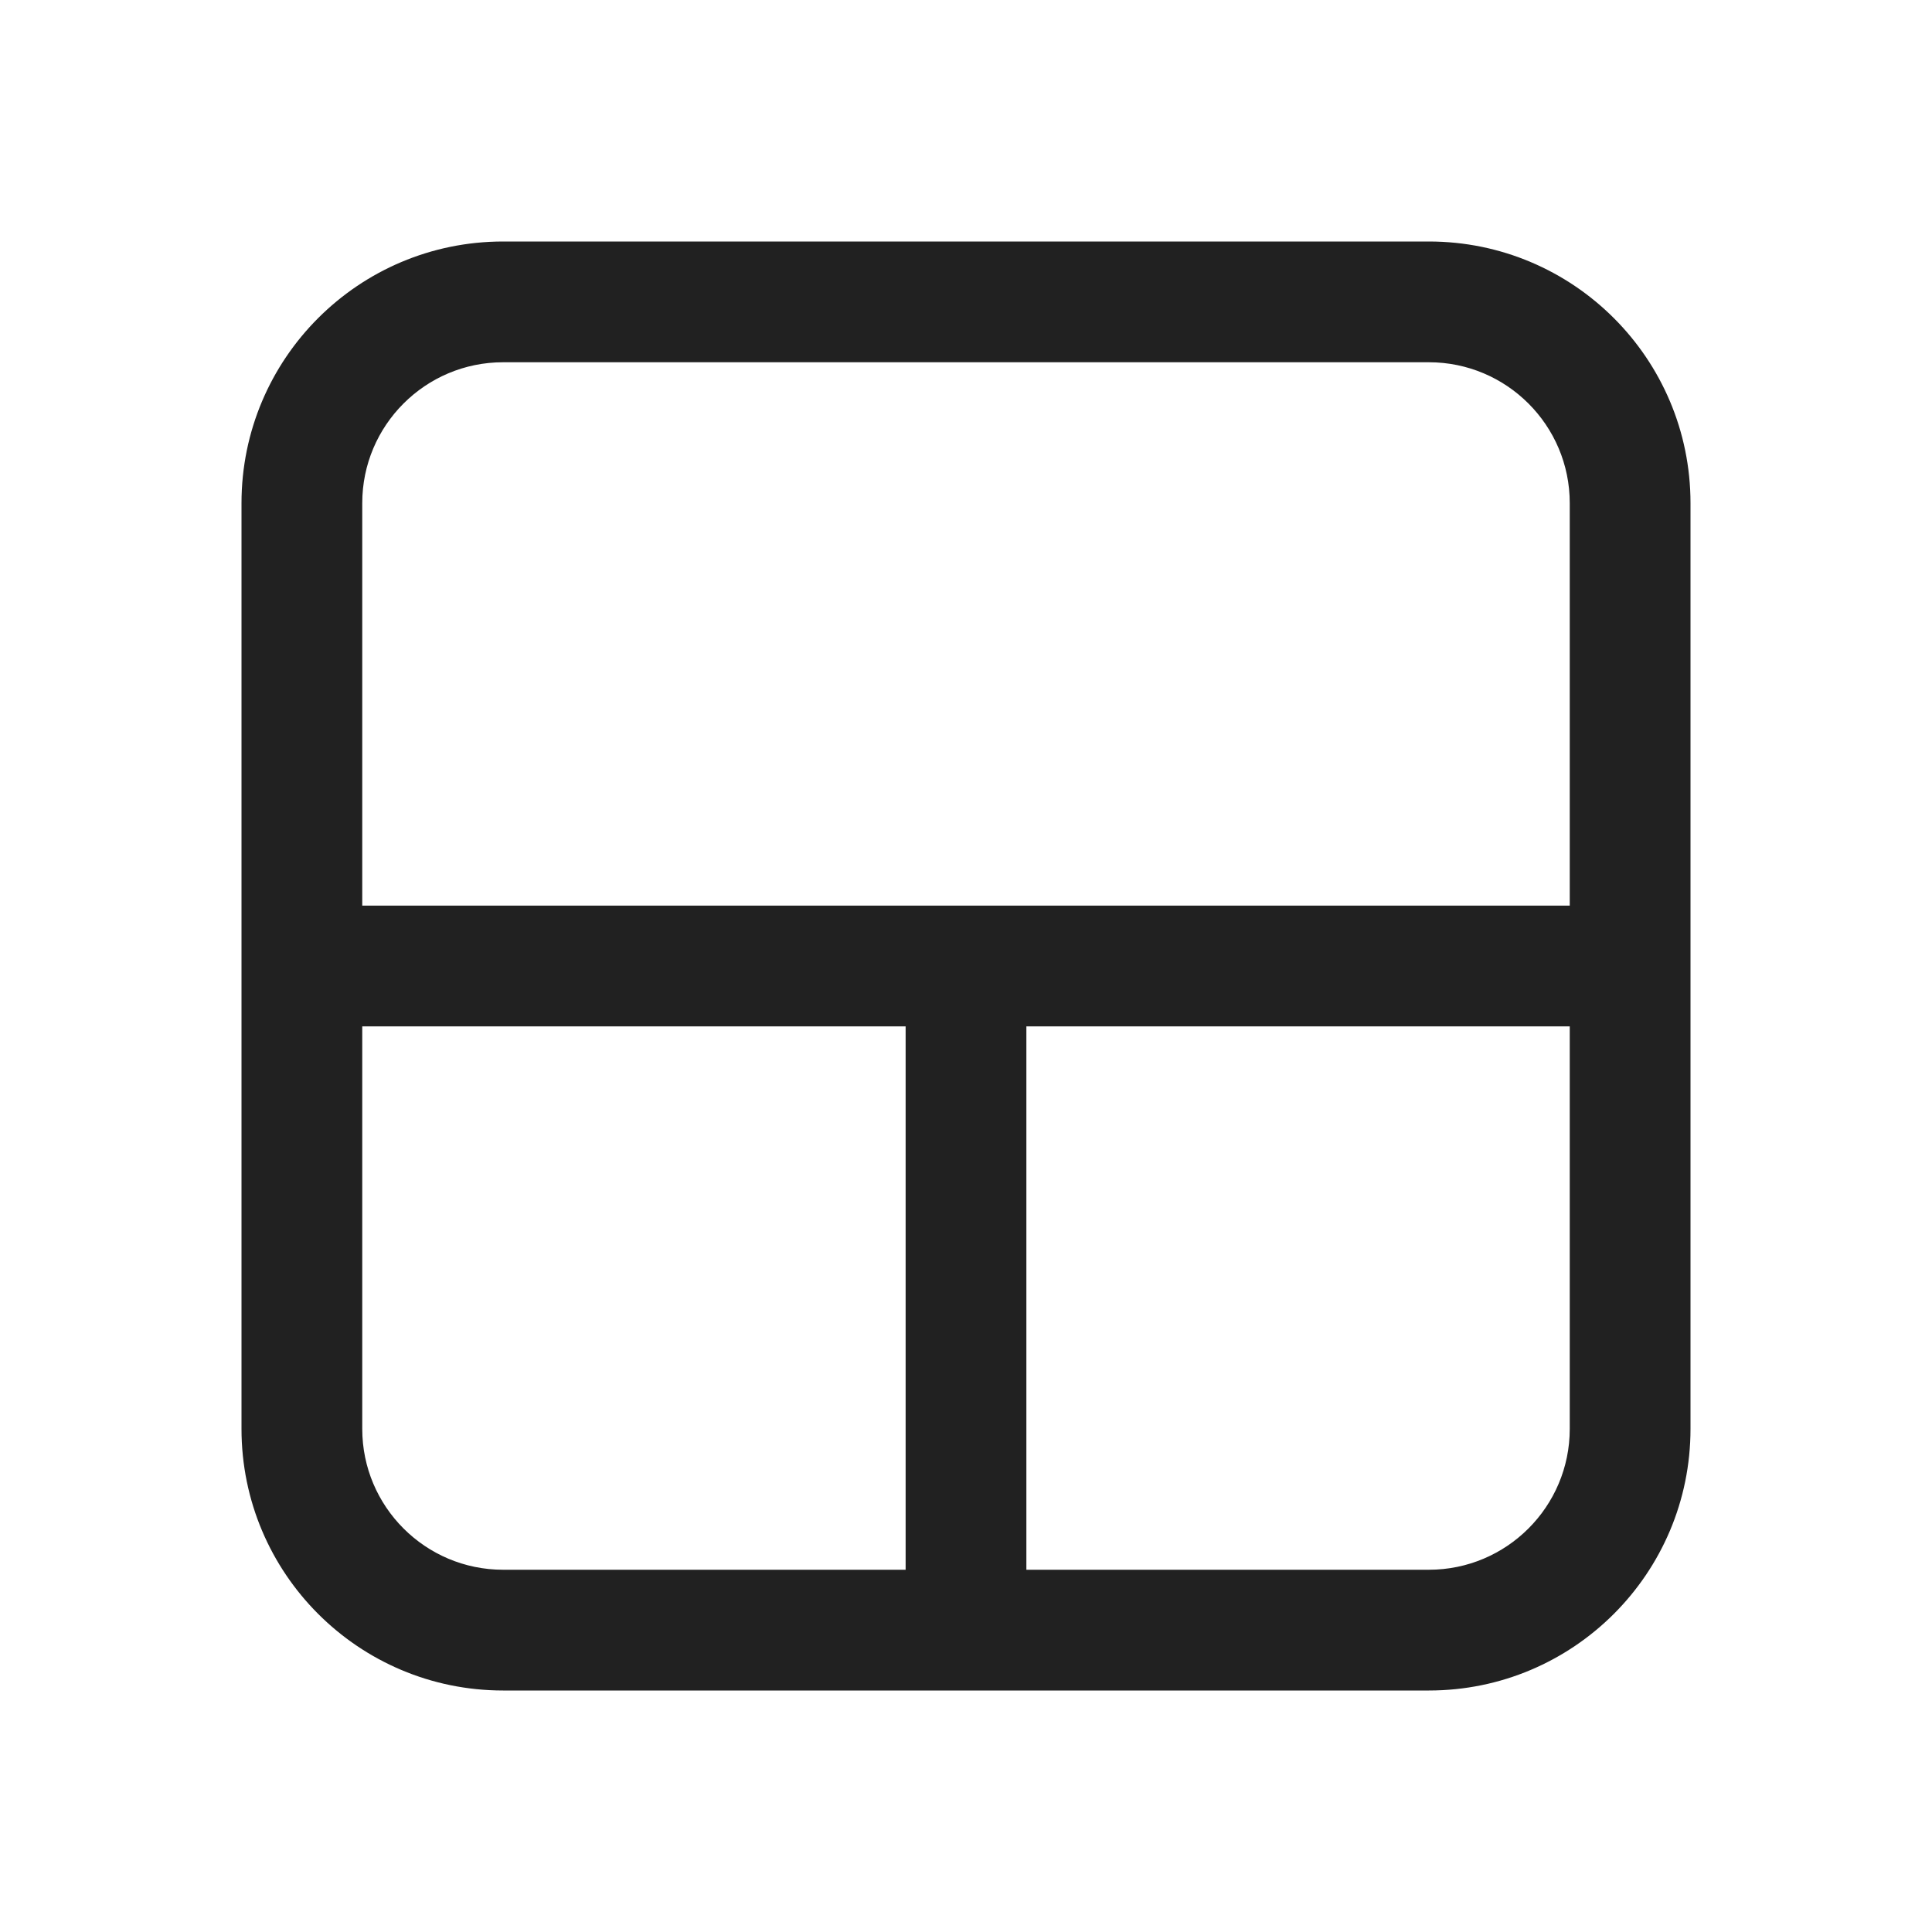 <svg width="24" height="24" viewBox="0 0 24 24" fill="none" xmlns="http://www.w3.org/2000/svg">
<path d="M3 6.25C3 4.455 4.455 3 6.25 3H17.75C19.545 3 21 4.455 21 6.25V17.75C21 19.545 19.545 21 17.75 21H6.25C4.455 21 3 19.545 3 17.75V6.25ZM6.25 4.5C5.284 4.5 4.5 5.284 4.5 6.25V11.25H19.5V6.25C19.5 5.284 18.716 4.5 17.75 4.5H6.25ZM19.5 12.75H12.75V19.5H17.75C18.716 19.5 19.5 18.716 19.5 17.75V12.75ZM11.25 12.75H4.5V17.75C4.5 18.716 5.284 19.5 6.25 19.5H11.25V12.75Z" fill="#212121"/>
</svg>
